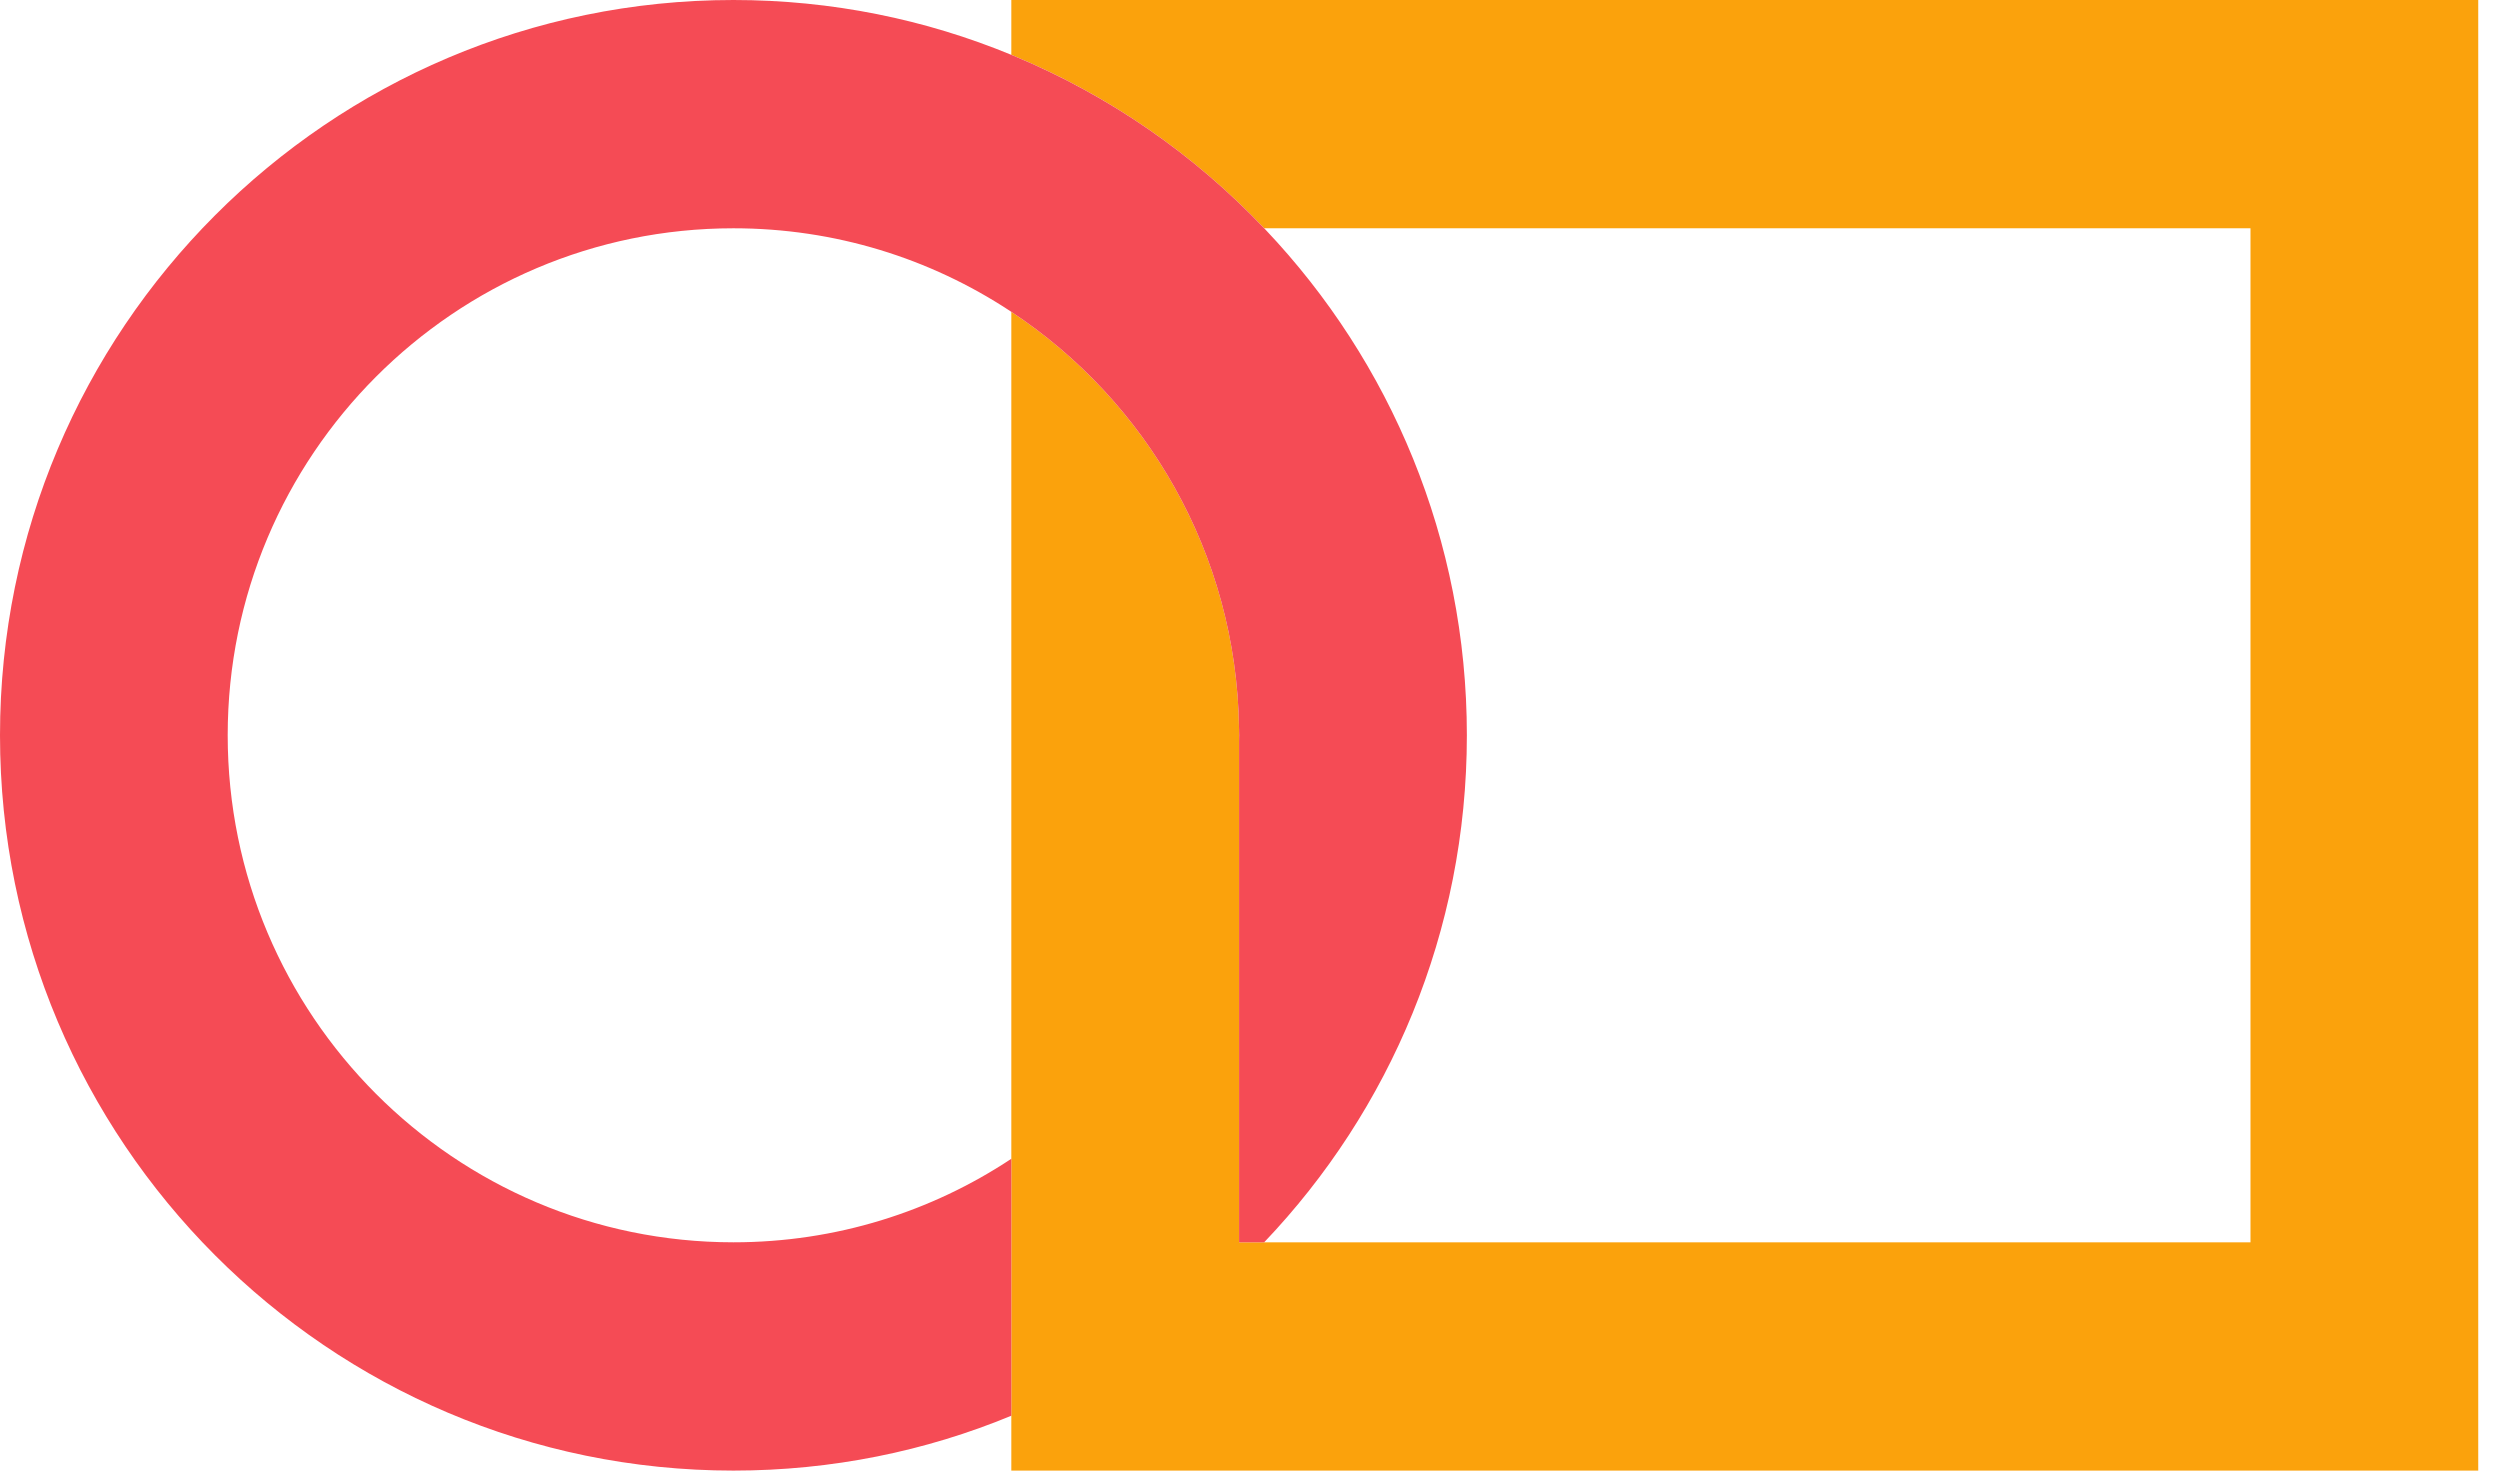 <svg width="51" height="30" viewBox="0 0 51 30" fill="none" xmlns="http://www.w3.org/2000/svg">
<path fill-rule="evenodd" clip-rule="evenodd" d="M20.631 6.361C23.4 8.19 25.237 11.319 25.277 14.879V25.343H45.91V4.657H25.789C24.349 3.14 22.595 1.925 20.631 1.119V0H50.556V30H20.631V6.361Z" fill="#FBA20C"/>
<path fill-rule="evenodd" clip-rule="evenodd" d="M25.276 14.837C25.222 11.295 23.388 8.182 20.631 6.361L20.593 6.336C18.974 5.274 17.04 4.657 14.962 4.657C9.268 4.657 4.645 9.292 4.645 15C4.645 20.709 9.268 25.343 14.962 25.343C17.056 25.343 19.005 24.717 20.631 23.639V28.881C18.884 29.604 16.969 30 14.962 30C6.704 30 0 23.279 0 15C0 6.721 6.704 0 14.962 0C16.969 0 18.884 0.397 20.631 1.119L20.677 1.138C22.622 1.945 24.36 3.151 25.789 4.657L25.819 4.688C28.364 7.375 29.924 11.006 29.924 15C29.924 19.01 28.352 22.654 25.789 25.343H25.277V15.122L25.279 15L25.277 14.879L25.276 14.837Z" fill="#F54B55"/>
</svg>
